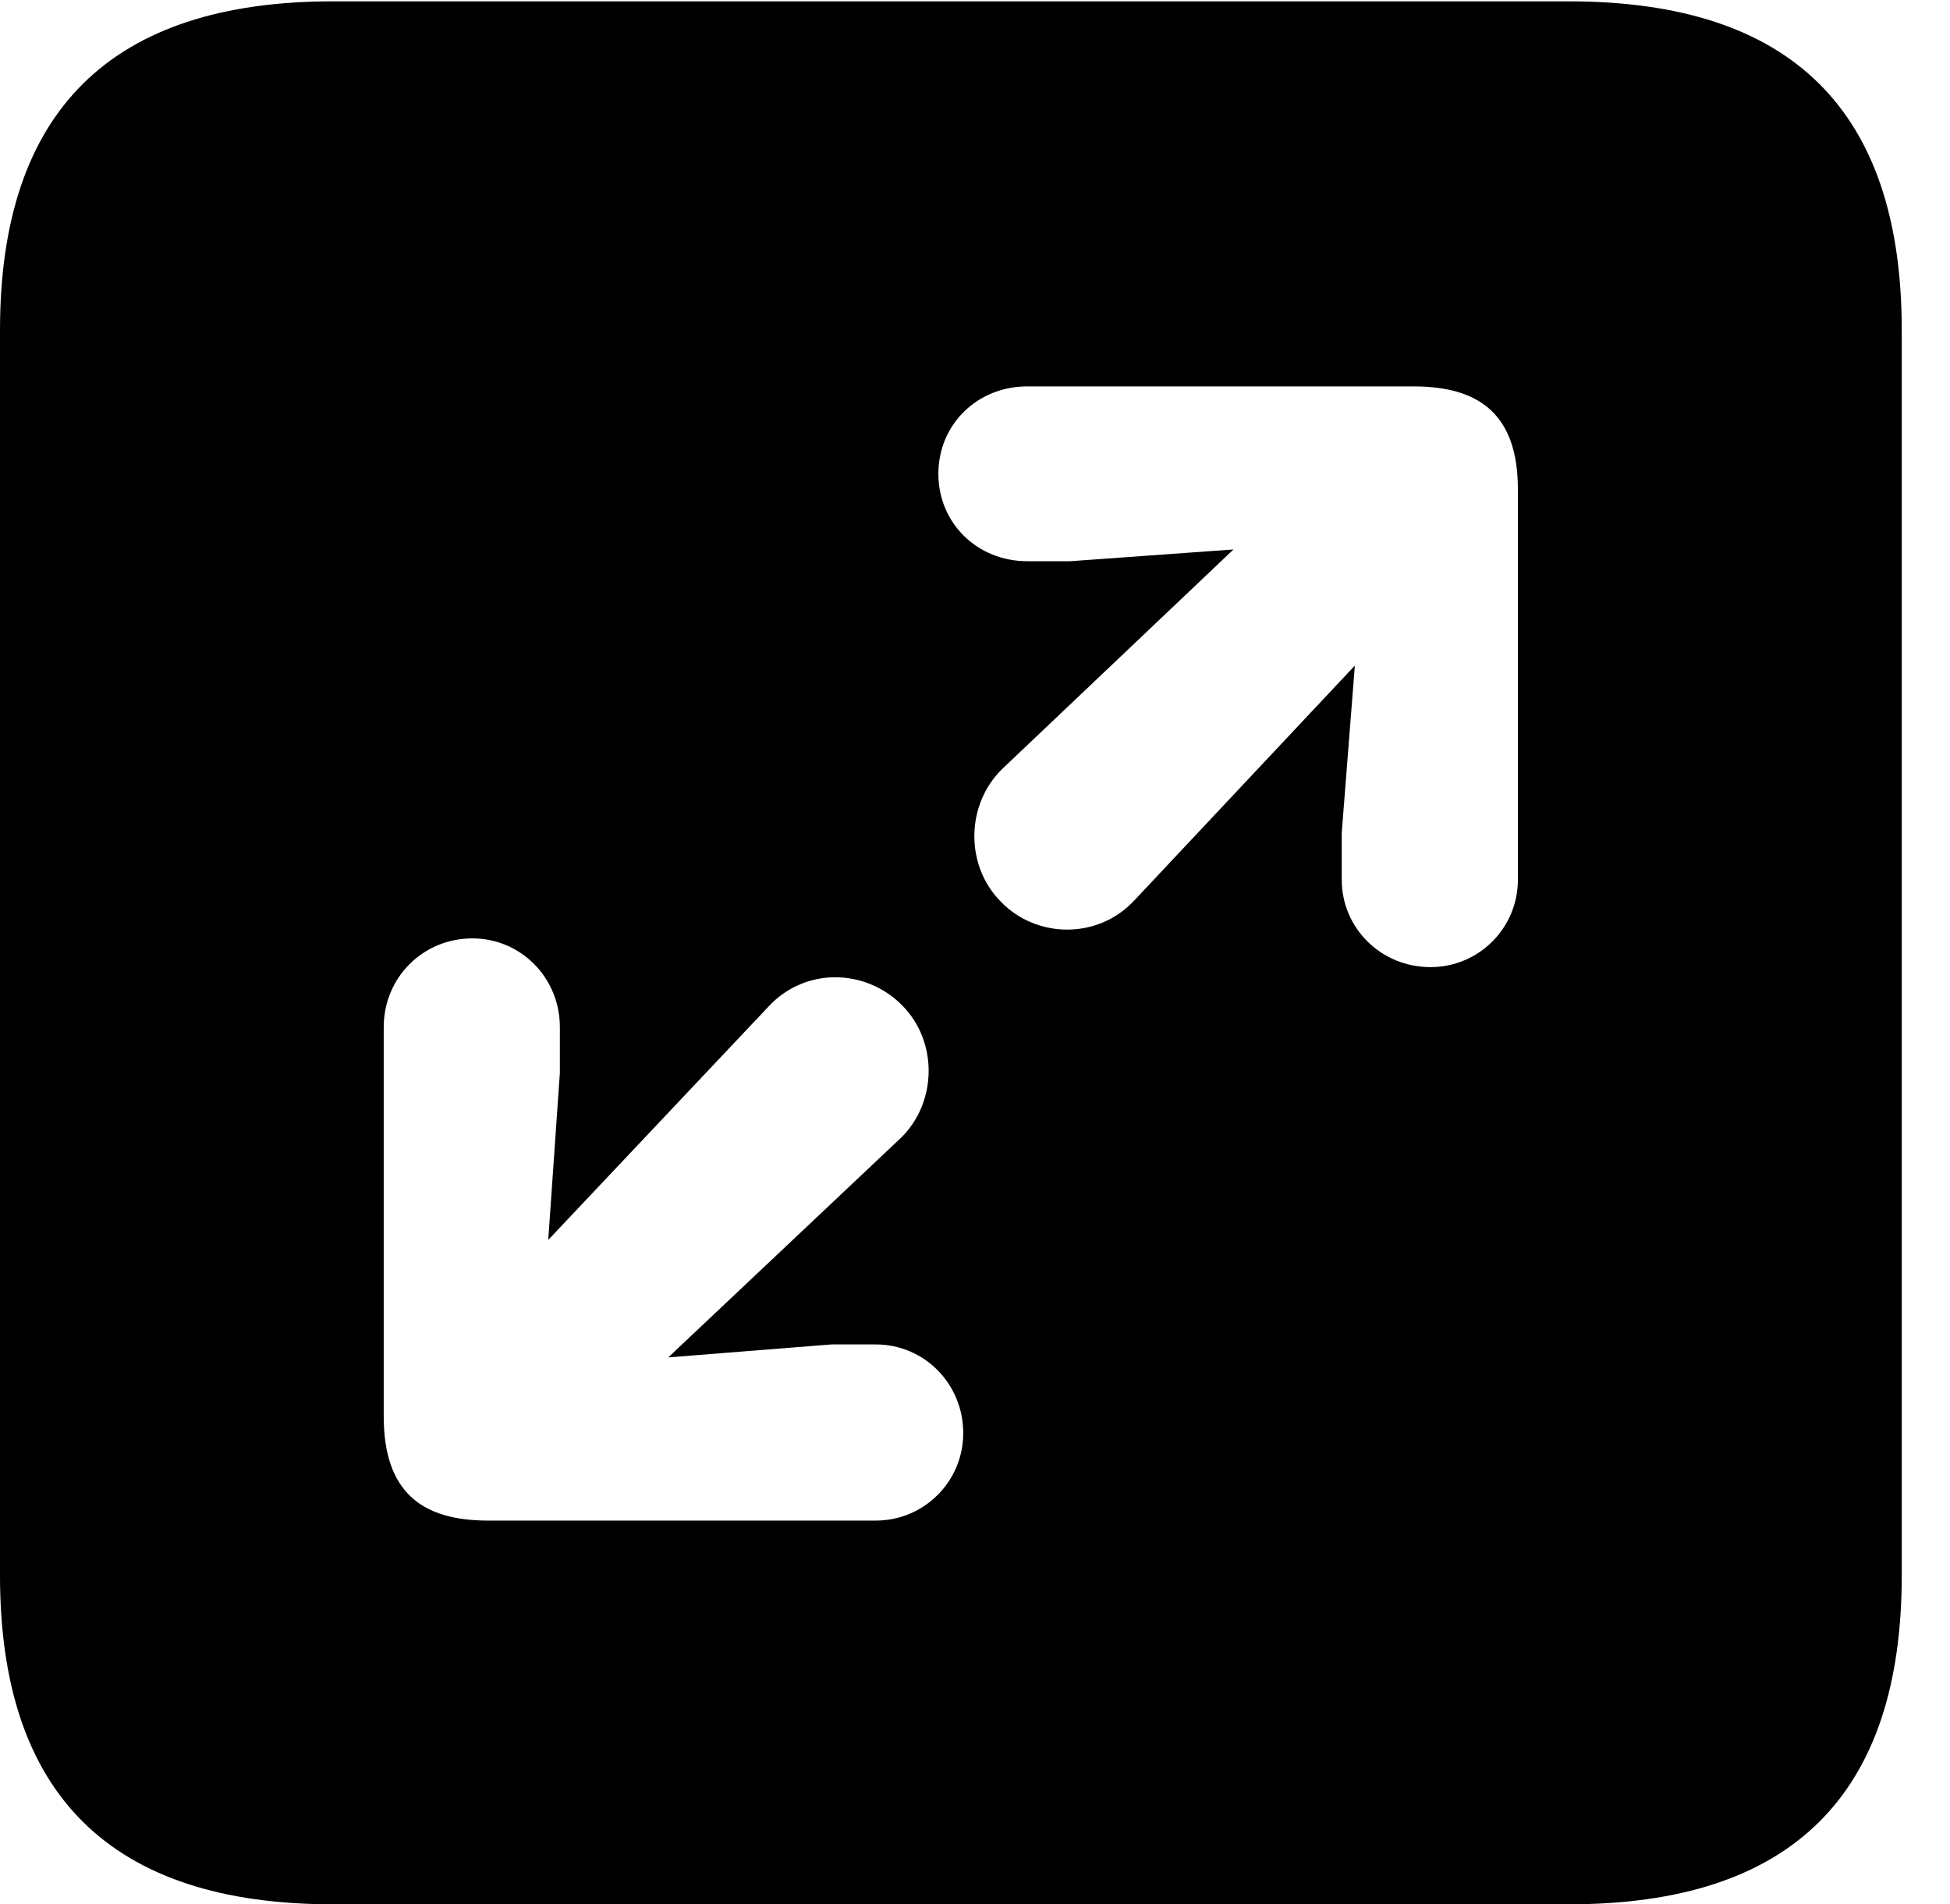 <svg version="1.1" xmlns="http://www.w3.org/2000/svg" xmlns:xlink="http://www.w3.org/1999/xlink" width="14.59" height="14.248" viewBox="0 0 14.59 14.248">
 <g>
  <rect height="14.248" opacity="0" width="14.59" x="0" y="0"/>
  <path d="M14.229 2.471L14.229 11.787C14.229 13.428 13.408 14.248 11.738 14.248L2.49 14.248C0.83 14.248 0 13.428 0 11.787L0 2.471C0 0.83 0.83 0.01 2.49 0.01L11.738 0.01C13.408 0.01 14.229 0.83 14.229 2.471ZM2.871 7.686L2.871 10.596C2.871 11.162 3.154 11.377 3.652 11.377L6.553 11.377C6.914 11.377 7.207 11.084 7.207 10.723C7.207 10.352 6.914 10.059 6.553 10.059L6.221 10.059L5 10.156L6.738 8.516C7.012 8.252 7.021 7.793 6.748 7.52C6.475 7.246 6.025 7.236 5.752 7.529L4.102 9.277L4.189 8.027L4.189 7.686C4.189 7.314 3.896 7.021 3.535 7.021C3.164 7.021 2.871 7.314 2.871 7.686ZM7.686 2.891C7.314 2.891 7.021 3.174 7.021 3.545C7.021 3.916 7.314 4.199 7.686 4.199L8.008 4.199L9.229 4.111L7.5 5.752C7.227 6.016 7.217 6.475 7.49 6.748C7.754 7.021 8.213 7.031 8.486 6.738L10.137 4.98L10.039 6.23L10.039 6.582C10.039 6.943 10.332 7.236 10.703 7.236C11.065 7.236 11.357 6.943 11.357 6.582L11.357 3.662C11.357 3.105 11.074 2.891 10.576 2.891Z" fill="currentColor"/>
 </g>
</svg>
